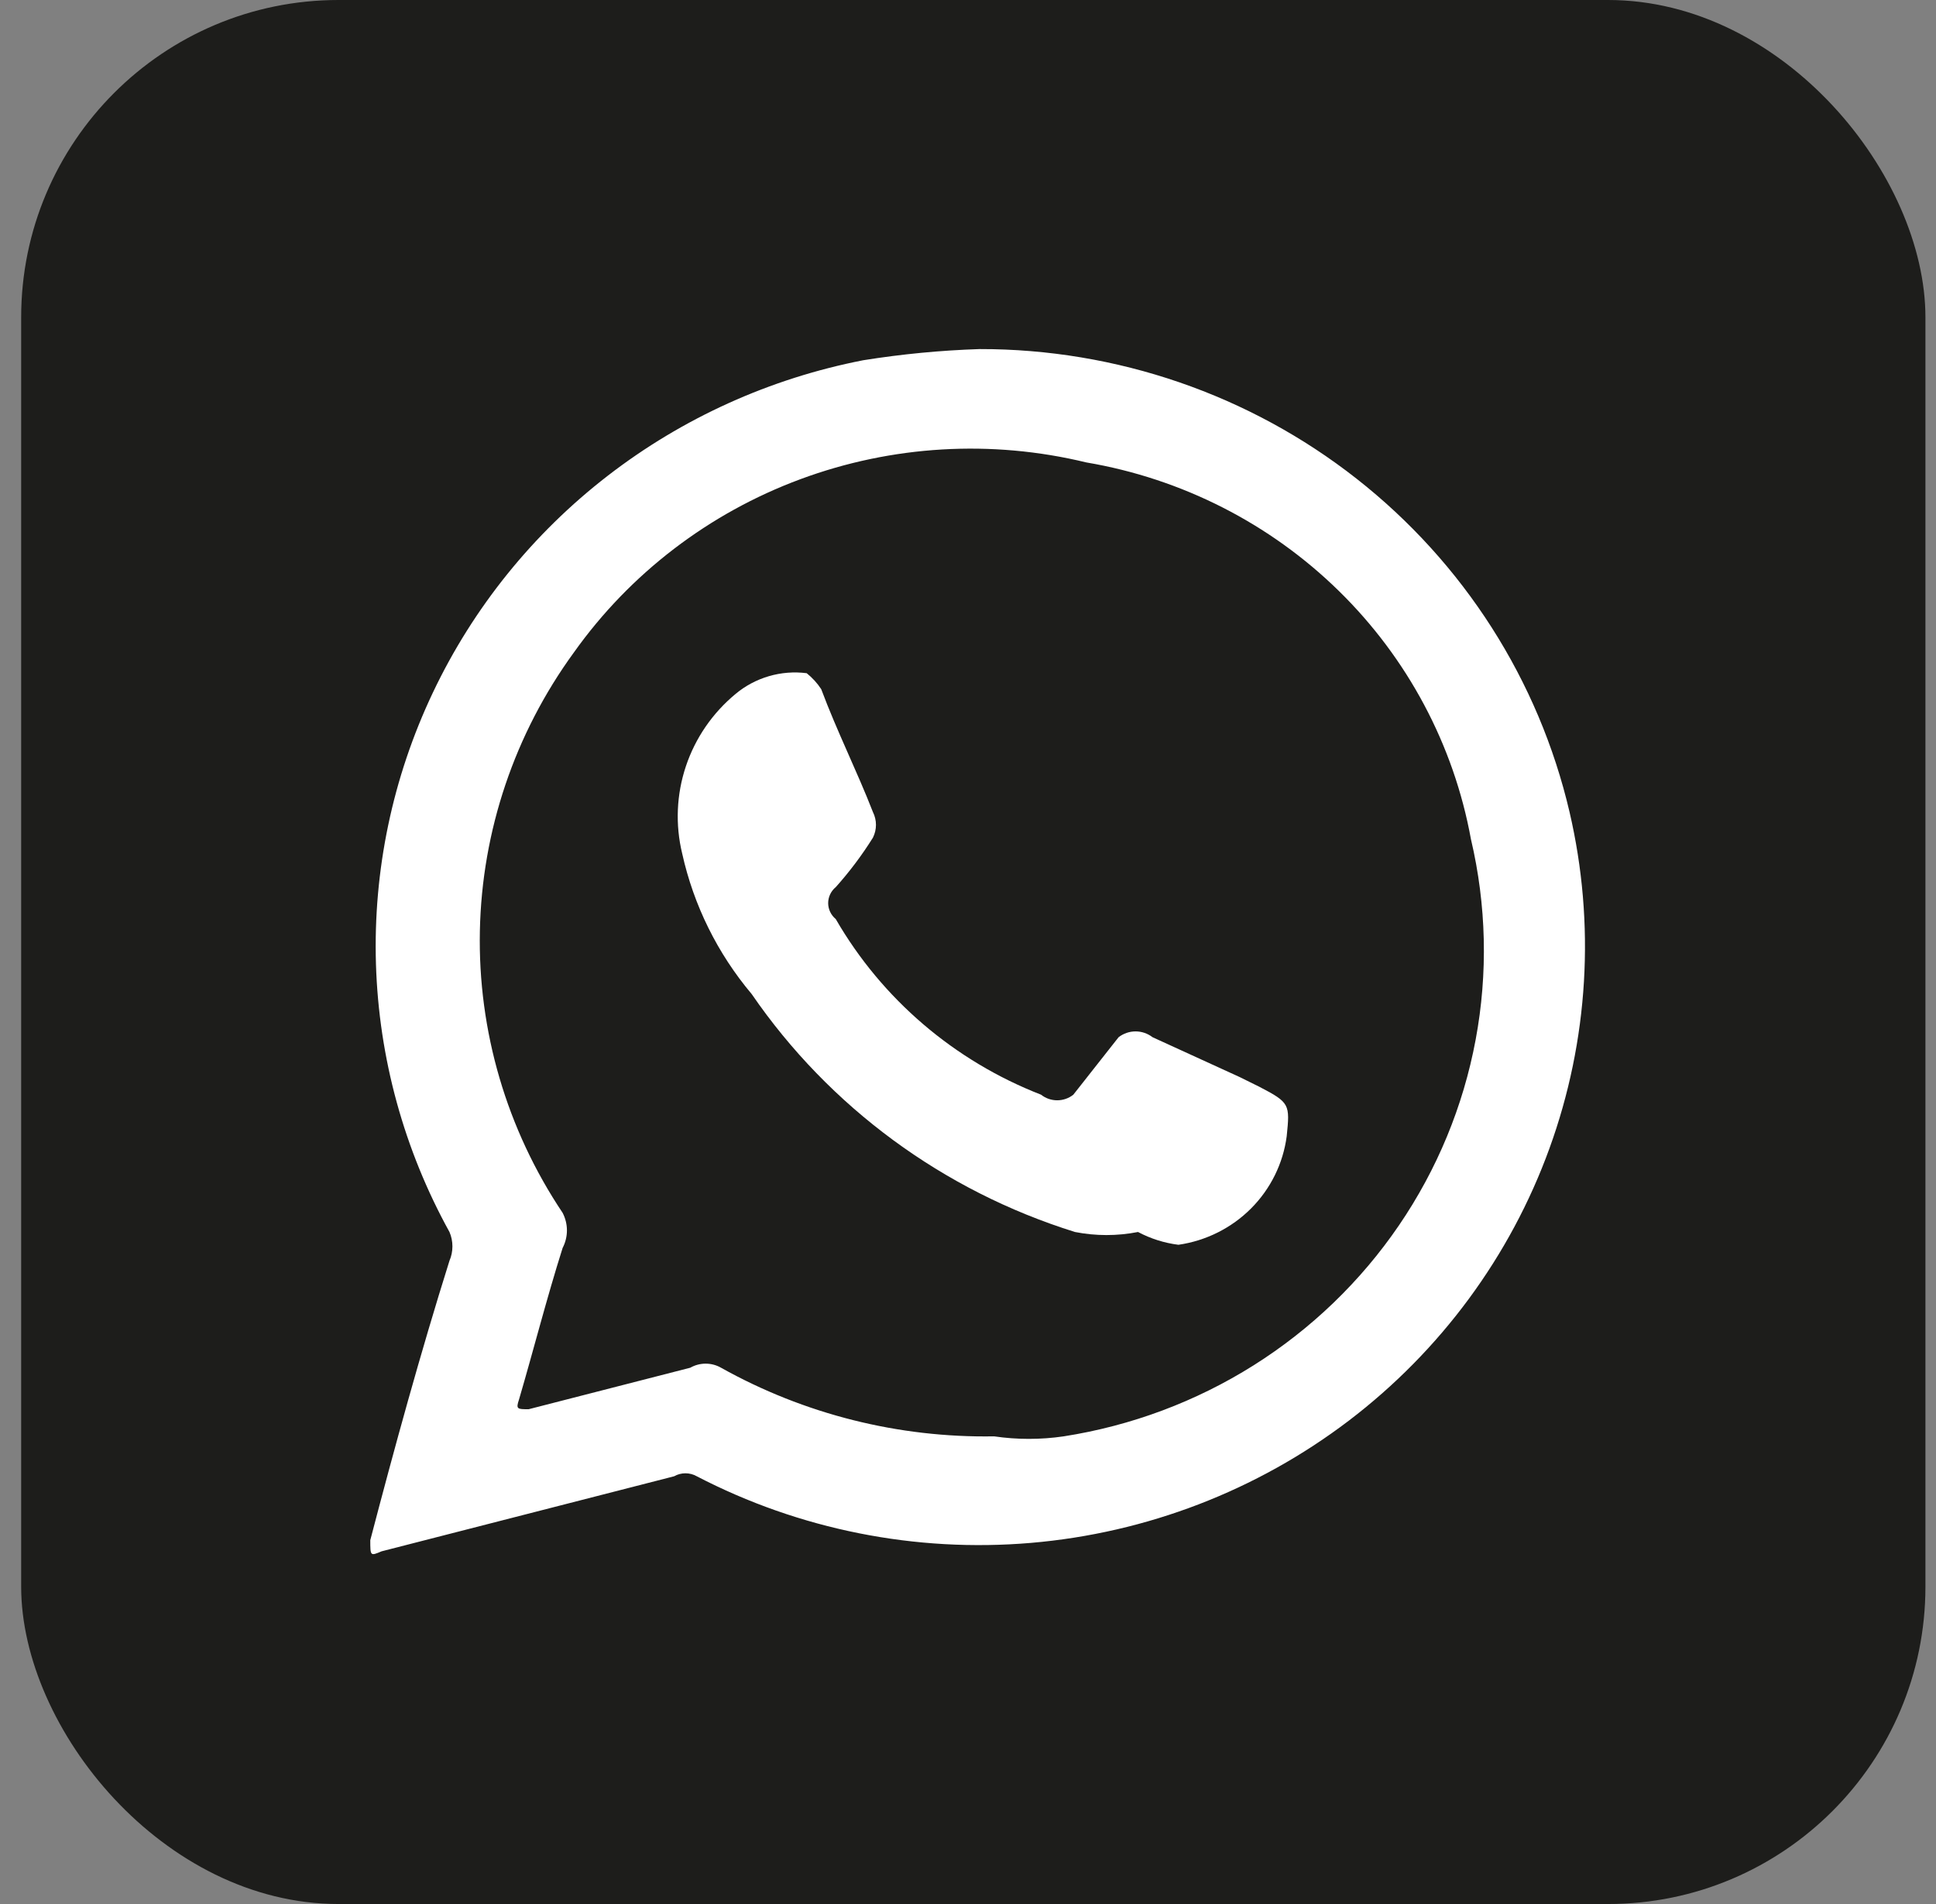 <svg width="61" height="60" viewBox="0 0 61 60" fill="none" xmlns="http://www.w3.org/2000/svg">
<rect x="0" y="0" width="61" height="60" fill="#808080" stroke="none"/>
<g id="vk">
<rect id="Rectangle 13164" x="0.667" width="60" height="60" rx="10" fill="#1D1D1B"/>
<g id="Vector">
<path fill-rule="evenodd" clip-rule="evenodd" d="M49.454 25.591C48.485 21.439 46.119 17.735 42.742 15.084C39.366 12.434 35.178 10.994 30.866 11C29.637 11.04 28.413 11.158 27.199 11.352C24.265 11.924 21.509 13.17 19.153 14.989C16.797 16.809 14.908 19.151 13.639 21.826C12.369 24.501 11.755 27.433 11.846 30.386C11.937 33.339 12.73 36.229 14.162 38.823C14.224 38.966 14.255 39.12 14.255 39.276C14.255 39.432 14.224 39.586 14.162 39.729C13.245 42.647 12.431 45.615 11.667 48.534C11.667 49.037 11.667 49.037 12.023 48.886L21.241 46.521C21.349 46.459 21.472 46.427 21.597 46.427C21.723 46.427 21.845 46.459 21.954 46.521C25.189 48.202 28.844 48.93 32.486 48.62C36.127 48.309 39.602 46.972 42.498 44.769C45.393 42.565 47.588 39.587 48.821 36.187C50.054 32.788 50.273 29.11 49.454 25.591ZM33.514 45.263C32.788 45.369 32.05 45.369 31.324 45.263C28.311 45.313 25.34 44.566 22.718 43.1C22.571 43.016 22.404 42.972 22.234 42.972C22.064 42.972 21.897 43.016 21.75 43.1L16.657 44.408C16.301 44.408 16.25 44.408 16.352 44.106C16.81 42.546 17.218 40.936 17.727 39.326C17.816 39.155 17.863 38.965 17.863 38.773C17.863 38.58 17.816 38.391 17.727 38.219C15.966 35.588 15.056 32.489 15.12 29.335C15.184 26.18 16.217 23.12 18.083 20.559C19.851 18.072 22.338 16.169 25.218 15.101C28.099 14.032 31.239 13.848 34.227 14.572C37.237 15.082 40.015 16.496 42.183 18.62C44.352 20.744 45.806 23.477 46.347 26.446C46.835 28.52 46.886 30.671 46.495 32.764C46.105 34.858 45.282 36.85 44.078 38.615C42.873 40.381 41.314 41.882 39.497 43.026C37.679 44.17 35.642 44.931 33.514 45.263Z" fill="white"/>
<path fill-rule="evenodd" clip-rule="evenodd" d="M35.857 38.823C35.201 38.952 34.526 38.952 33.87 38.823C29.718 37.528 26.13 34.886 23.685 31.326C22.607 30.045 21.856 28.527 21.495 26.899C21.274 25.989 21.314 25.036 21.611 24.147C21.908 23.258 22.45 22.469 23.176 21.868C23.483 21.611 23.841 21.421 24.227 21.308C24.613 21.195 25.018 21.163 25.417 21.214C25.595 21.357 25.75 21.526 25.875 21.717C26.384 23.075 26.995 24.283 27.505 25.591C27.567 25.716 27.6 25.854 27.6 25.993C27.6 26.133 27.567 26.271 27.505 26.396C27.16 26.948 26.768 27.47 26.333 27.956C26.259 28.017 26.198 28.094 26.157 28.181C26.116 28.268 26.094 28.363 26.094 28.459C26.094 28.555 26.116 28.65 26.157 28.736C26.198 28.823 26.259 28.9 26.333 28.962C27.788 31.481 30.07 33.433 32.801 34.496C32.946 34.611 33.125 34.673 33.31 34.673C33.495 34.673 33.675 34.611 33.819 34.496L35.245 32.685C35.398 32.567 35.586 32.502 35.78 32.502C35.974 32.502 36.162 32.567 36.315 32.685L39.065 33.943L39.676 34.245C40.644 34.748 40.644 34.798 40.542 35.804C40.429 36.664 40.034 37.464 39.418 38.082C38.802 38.699 37.998 39.101 37.13 39.226C36.684 39.17 36.252 39.033 35.857 38.823Z" fill="white"/>
</g>
</g>
</svg>

